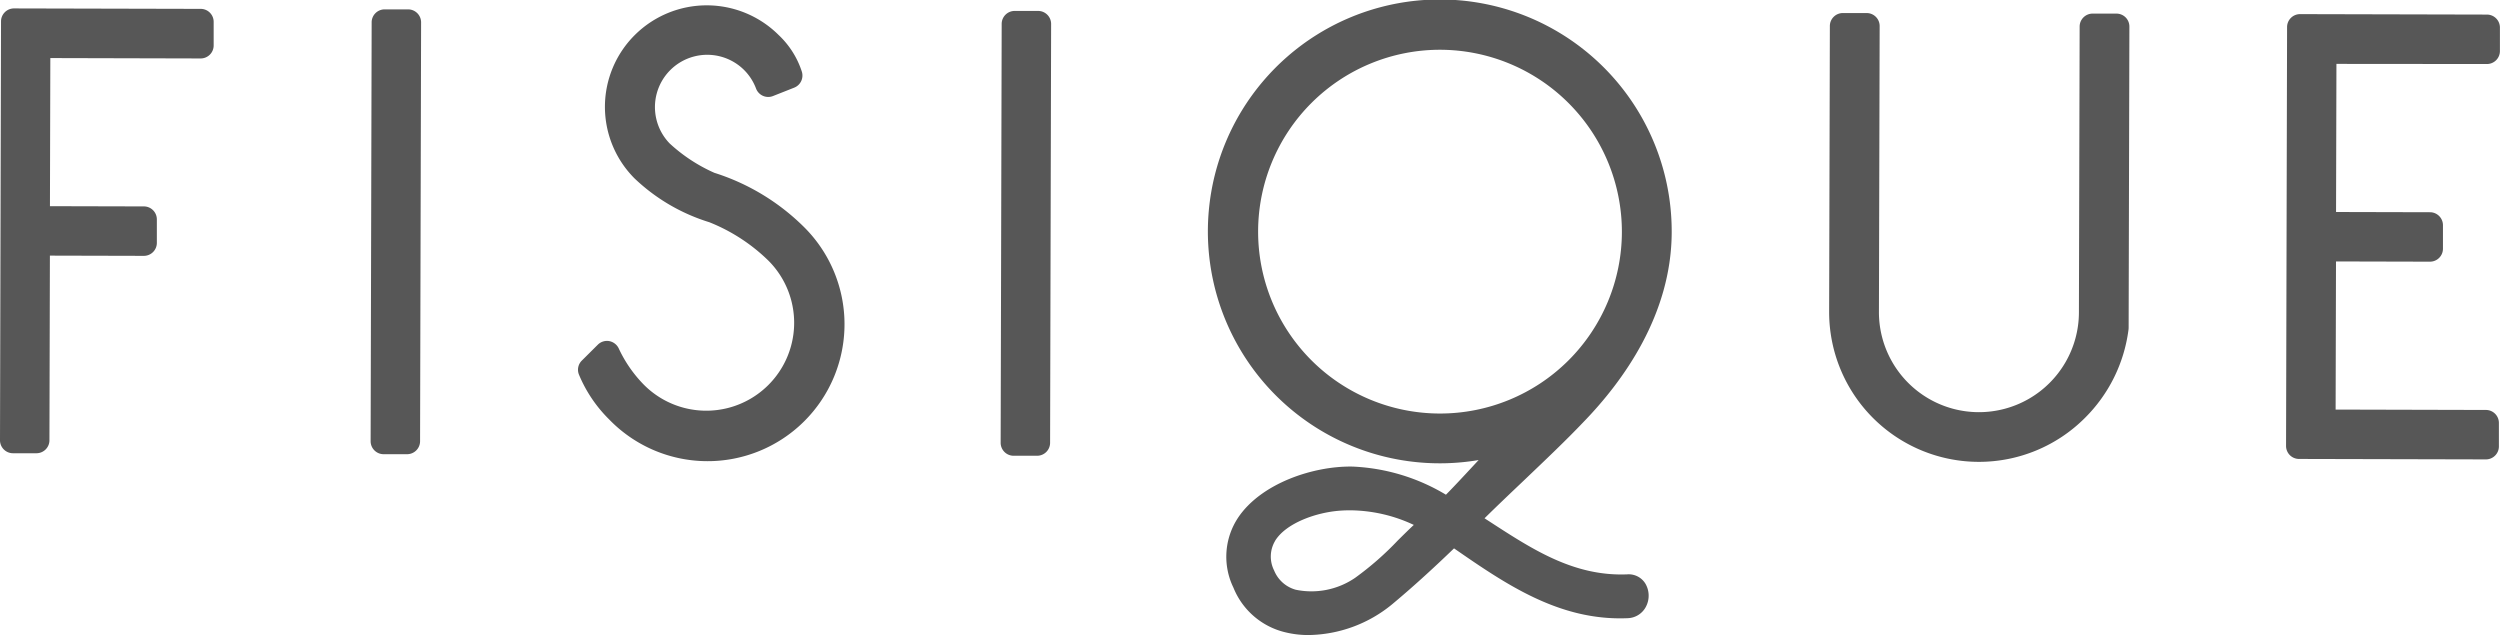 <svg xmlns="http://www.w3.org/2000/svg" width="149.01" height="37.856" viewBox="0 0 149.01 37.856">
  <g id="Fisique_Logo_Title" data-name="Fisique Logo Title" transform="translate(-60 -37)">
    <path id="XMLID_960_" d="M1065.845,406.911l-1.42,0a.774.774,0,0,0-.775.772l-.043,17.039a5.96,5.96,0,0,1-11.92-.03l.043-17.039a.774.774,0,0,0-.773-.775l-1.42,0a.774.774,0,0,0-.775.772l-.043,17.039a8.929,8.929,0,0,0,15.224,6.343,9.04,9.04,0,0,0,2.62-5.289.812.812,0,0,0,.007-.1l.045-17.943A.771.771,0,0,0,1065.845,406.911Z" transform="translate(-879.695 -369.1)" fill="#575757"/>
    <path id="XMLID_959_" d="M1180.578,410.148a.774.774,0,0,0,.775-.772l0-1.4a.774.774,0,0,0-.772-.775l-11.139-.027a.774.774,0,0,0-.775.772l-.061,24.966a.774.774,0,0,0,.772.775l11.139.027a.774.774,0,0,0,.775-.772l0-1.4a.774.774,0,0,0-.772-.775l-8.96-.023.023-8.829,5.6.014a.774.774,0,0,0,.775-.772l0-1.4a.774.774,0,0,0-.772-.775l-5.6-.014.023-8.828Z" transform="translate(-972.348 -369.332)" fill="#575757"/>
    <path id="XMLID_955_" d="M908.175,428.661c2.4-2.467,5.271-6.436,5.284-11.337A13.823,13.823,0,1,0,901.952,430.9c-.107.116-.22.236-.334.359-.563.607-1.195,1.286-1.615,1.708a11.776,11.776,0,0,0-5.559-1.677c-2.34-.043-5.453.993-6.829,3.044a4.212,4.212,0,0,0-.277,4.176,4.44,4.44,0,0,0,3.14,2.669,5.7,5.7,0,0,0,1.334.152,8,8,0,0,0,4.973-1.824c1.152-.959,2.363-2.054,3.7-3.342,3.081,2.129,6.27,4.33,10.337,4.162a1.268,1.268,0,0,0,1.1-.682,1.418,1.418,0,0,0-.041-1.395,1.167,1.167,0,0,0-1.077-.536c-3.158.127-5.6-1.459-8.181-3.135l-.32-.207c.7-.691,1.5-1.452,2.345-2.254C905.891,430.933,907.189,429.7,908.175,428.661Zm2.315-11.346a10.841,10.841,0,1,1-10.814-10.869A10.853,10.853,0,0,1,910.49,417.316Zm-20.67,18.4c.647-1.056,2.46-1.706,3.914-1.8.193-.014.386-.018.579-.018a9.037,9.037,0,0,1,3.774.87c-.32.3-.641.618-.952.925a18.019,18.019,0,0,1-2.551,2.233,4.614,4.614,0,0,1-3.528.707,1.95,1.95,0,0,1-1.293-1.147A1.833,1.833,0,0,1,889.82,435.72Z" transform="translate(-753.819 -366.48)" fill="#575757"/>
    <path id="XMLID_296_" d="M668.29,405.925l-1.4,0a.774.774,0,0,0-.775.772l-.061,24.966a.774.774,0,0,0,.772.775l1.4,0a.774.774,0,0,0,.775-.772l.061-24.966A.775.775,0,0,0,668.29,405.925Z" transform="translate(-583.963 -368.366)" fill="#575757"/>
    <path id="XMLID_297_" d="M728.592,414.878a9.731,9.731,0,0,1-2.667-1.752,3.117,3.117,0,0,1,4.41-4.405,3.112,3.112,0,0,1,.738,1.127.775.775,0,0,0,1.011.454l1.265-.5a.777.777,0,0,0,.457-.952,5.19,5.19,0,0,0-1.374-2.176,6.077,6.077,0,0,0-8.583-.009,6.036,6.036,0,0,0-.02,8.542,11.259,11.259,0,0,0,4.46,2.615,10.7,10.7,0,0,1,3.533,2.3,5.239,5.239,0,1,1-7.429,7.39,7.731,7.731,0,0,1-1.511-2.186.791.791,0,0,0-.568-.42.777.777,0,0,0-.67.216l-.952.947a.767.767,0,0,0-.17.841,8.13,8.13,0,0,0,1.788,2.656,8.161,8.161,0,1,0,11.58-11.5A13.235,13.235,0,0,0,728.592,414.878Z" transform="translate(-626.012 -367.577)" fill="#575757"/>
    <path id="XMLID_298_" d="M833.58,406.335l-1.4,0a.774.774,0,0,0-.775.772l-.061,24.966a.774.774,0,0,0,.772.775l1.4,0a.774.774,0,0,0,.775-.772l.061-24.966A.775.775,0,0,0,833.58,406.335Z" transform="translate(-711.701 -368.683)" fill="#575757"/>
    <path id="XMLID_299_" d="M580.805,405.717l-11.139-.027a.774.774,0,0,0-.775.772l-.061,24.966a.774.774,0,0,0,.772.775l1.4,0a.774.774,0,0,0,.775-.772l.027-11.007,5.6.014a.774.774,0,0,0,.775-.772l0-1.4a.774.774,0,0,0-.772-.775l-5.6-.014.023-8.828,8.96.023a.774.774,0,0,0,.775-.772l0-1.4A.773.773,0,0,0,580.805,405.717Z" transform="translate(-508.83 -368.188)" fill="#575757"/>
  </g>
</svg>
